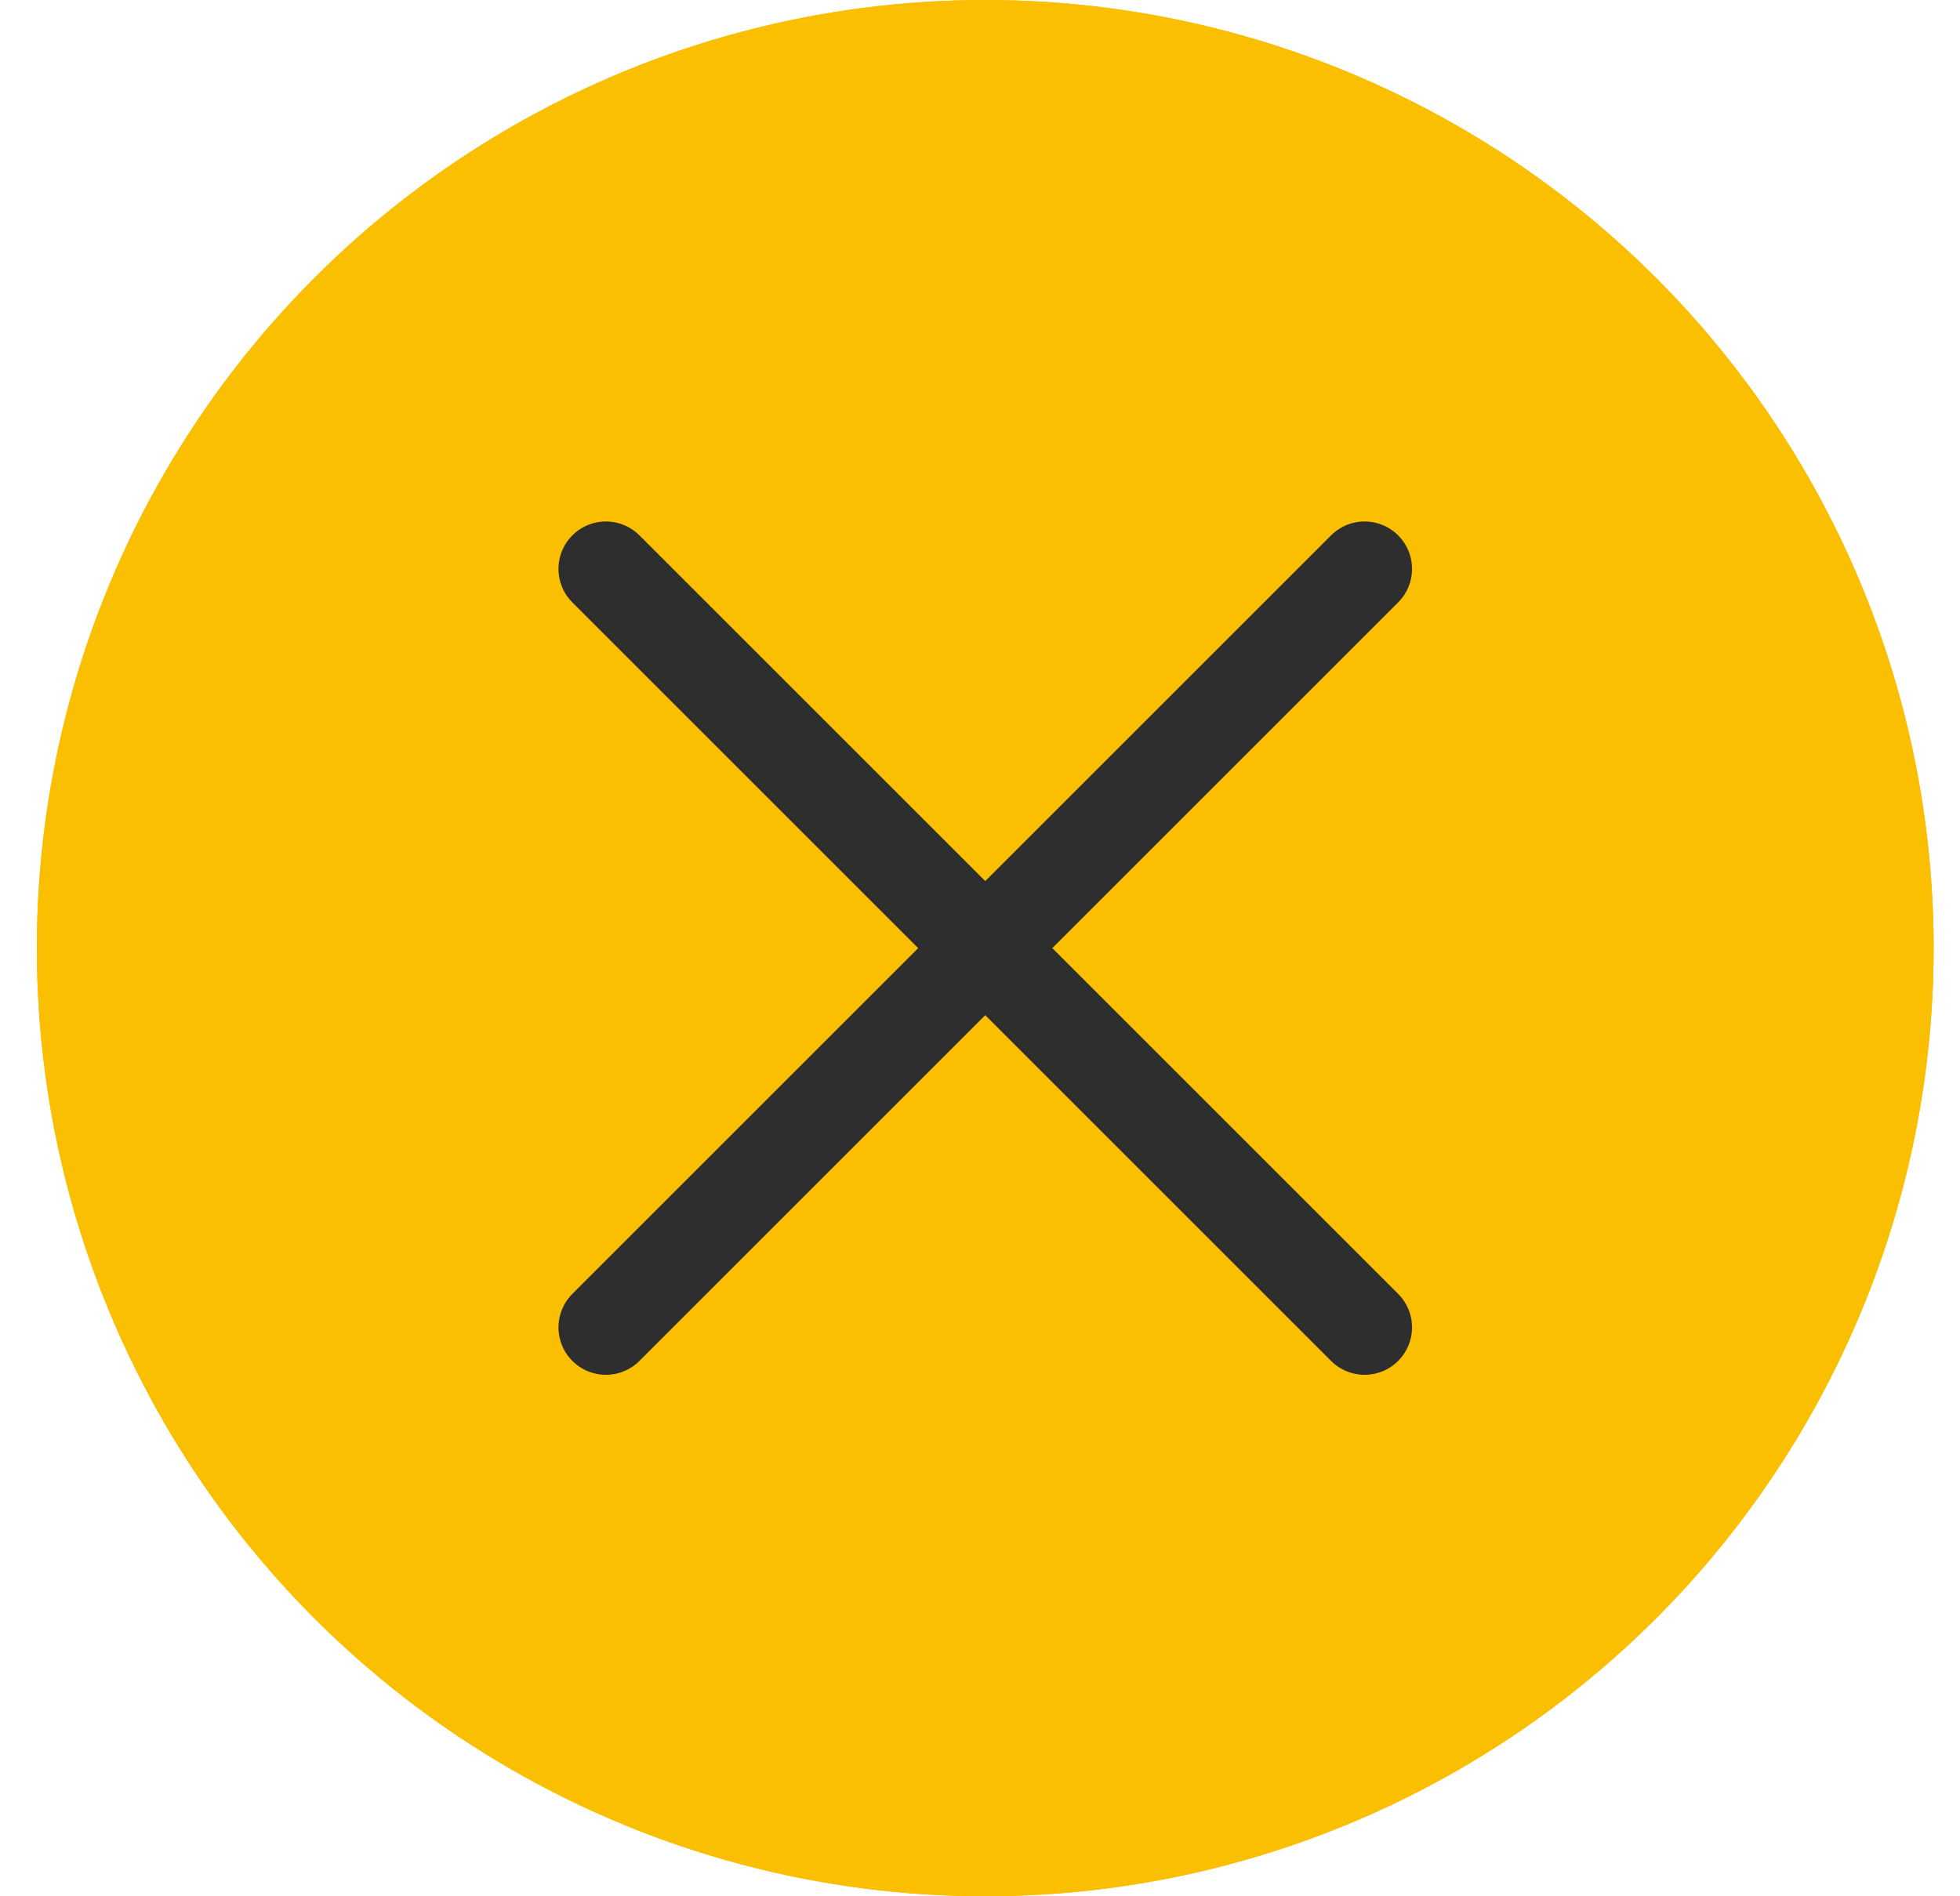 <svg width="31" height="30" viewBox="0 0 31 30" fill="none" xmlns="http://www.w3.org/2000/svg">
<circle cx="15.583" cy="15" r="15" fill="#FABF00"/>
<circle cx="15.583" cy="15" r="15" fill="#FABF00"/>
<path d="M9.583 9L21.583 21" stroke="#2E2E2E" stroke-width="1.5" stroke-linecap="round" stroke-linejoin="round"/>
<path d="M9.583 21L21.583 9" stroke="#2E2E2E" stroke-width="1.5" stroke-linecap="round" stroke-linejoin="round"/>
</svg>
